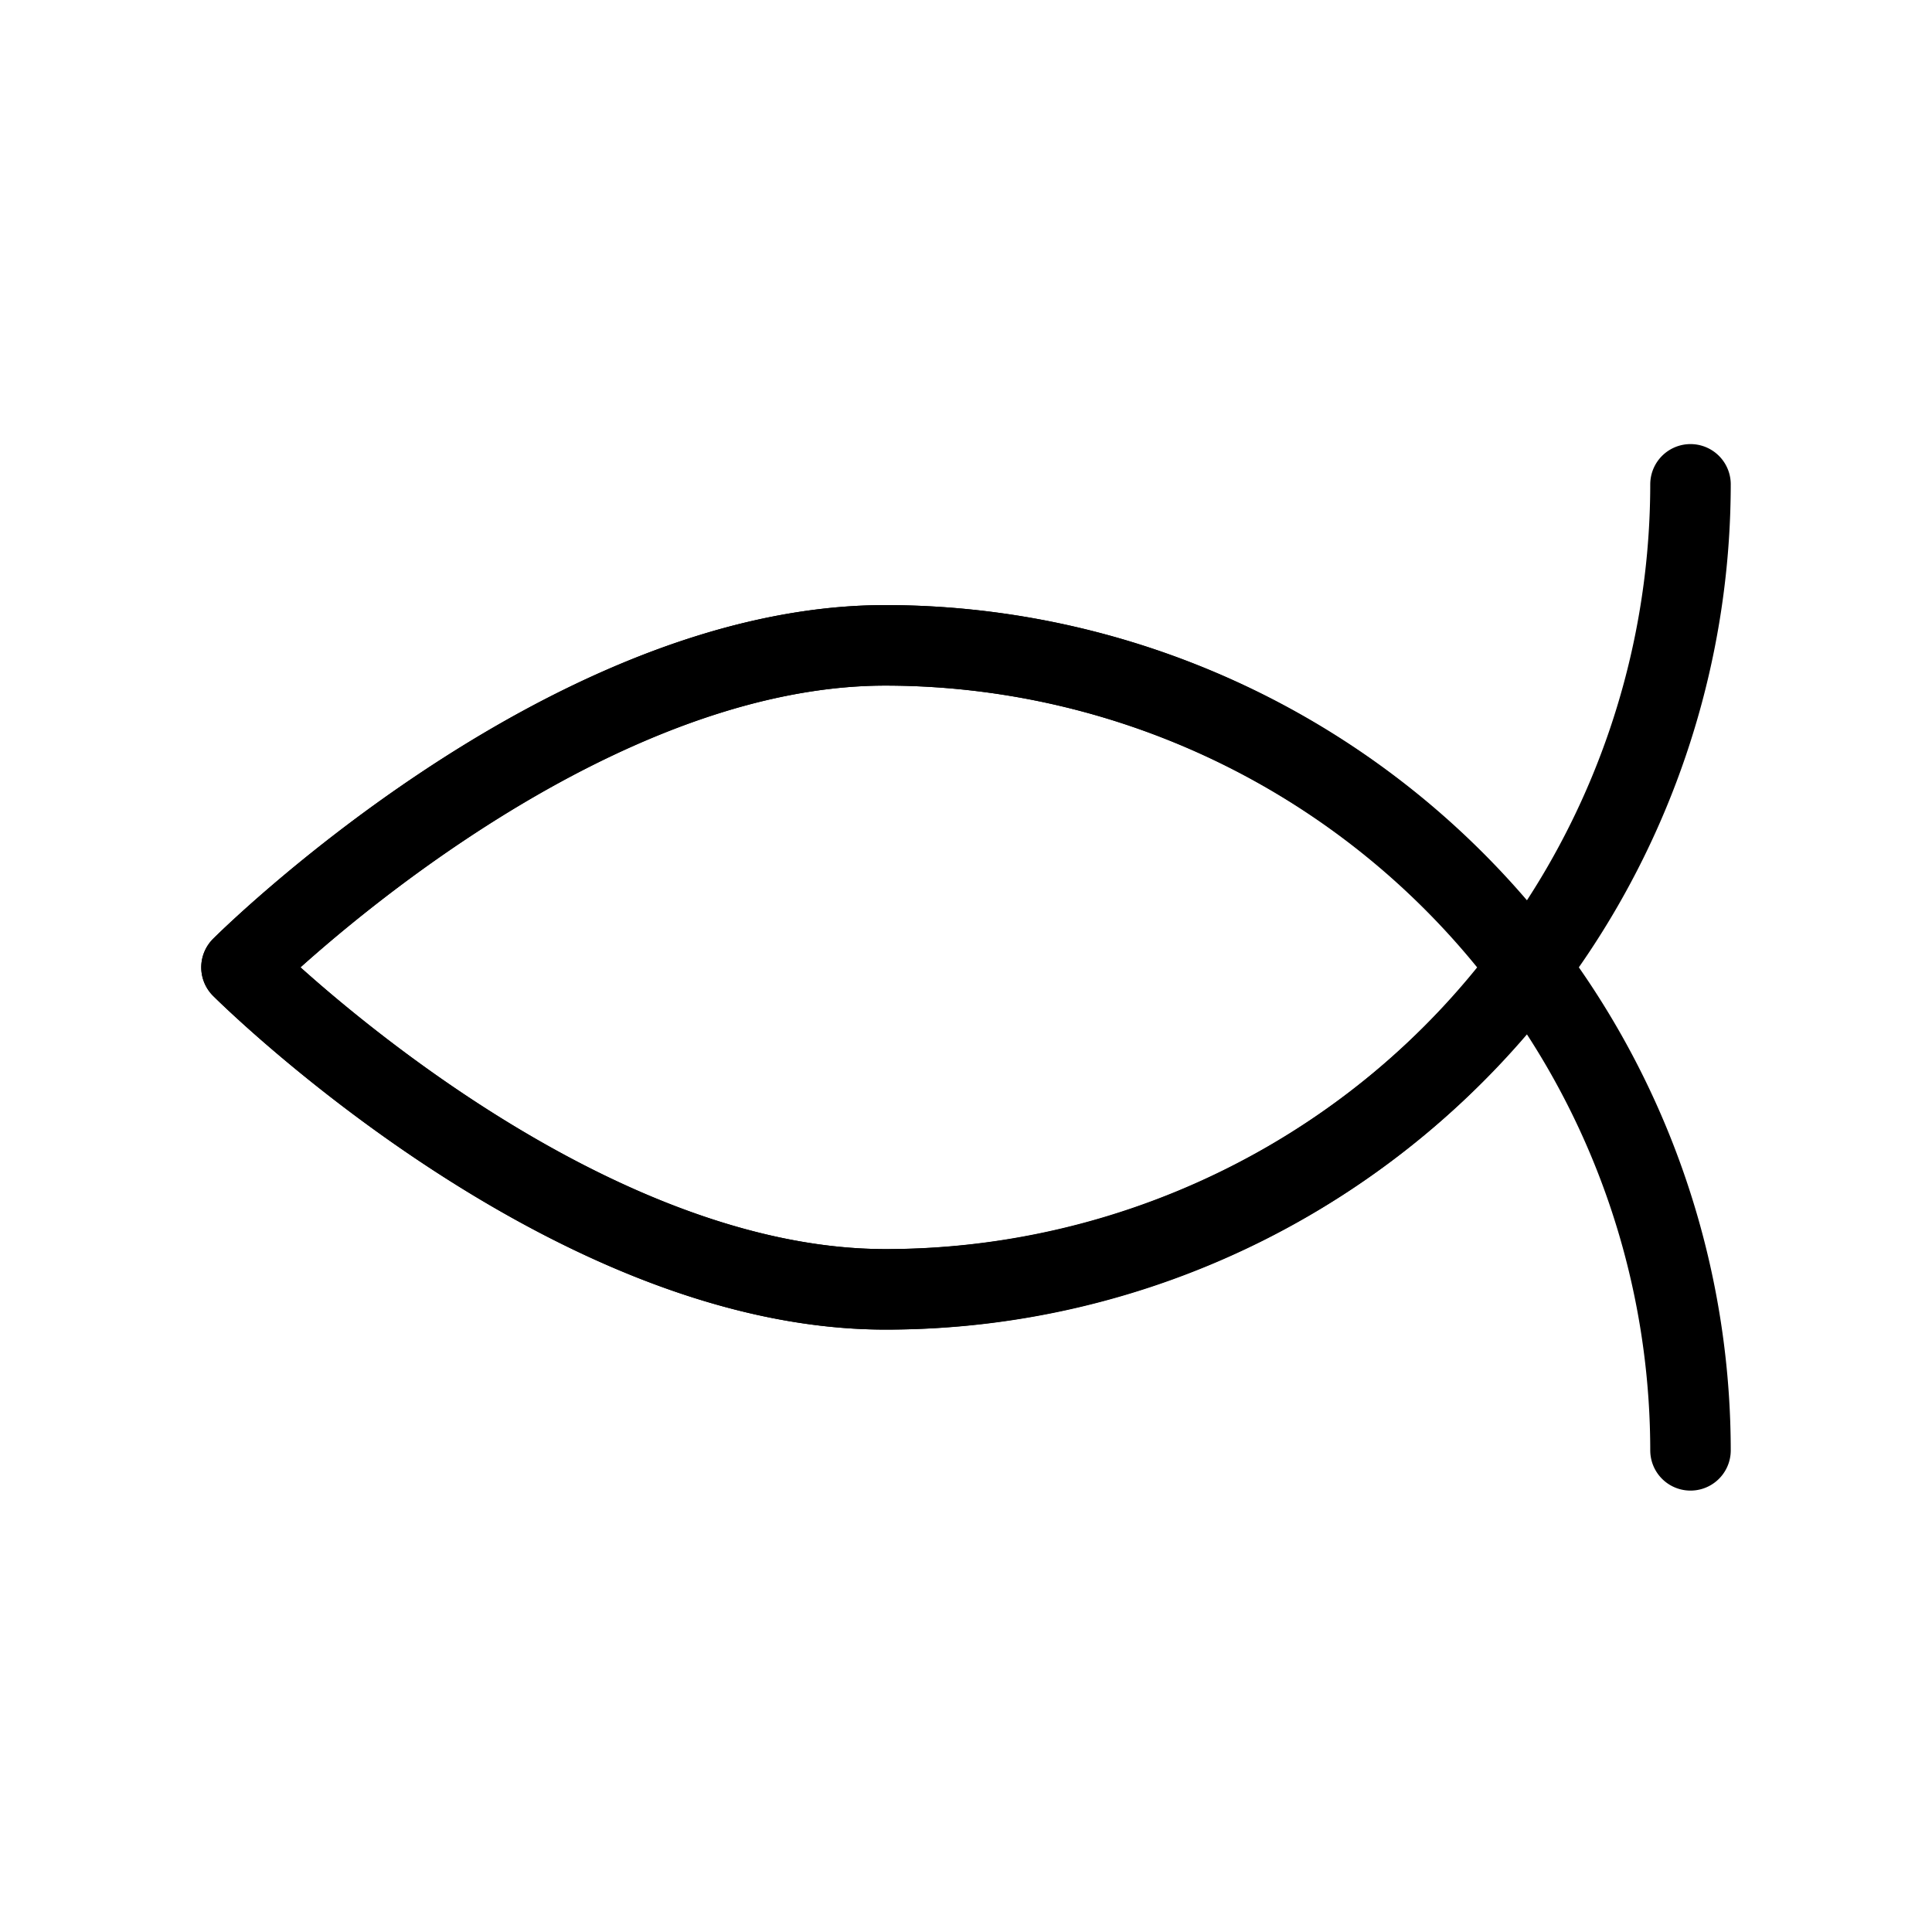 <svg xmlns="http://www.w3.org/2000/svg" viewBox="0 0 144 144"><path d="M126,36.1a60.047,60.047,0,0,1-60,60c-24,0-48-24-48-24h0s24-24,48-24a60.047,60.047,0,0,1,60,60" style="fill:none;stroke:#000;stroke-linecap:round;stroke-linejoin:round;stroke-width:6px"/><path d="M66,48.1c-24,0-48,24-48,24h0s24,24,48,24a59.61,59.61,0,0,0,47.9-24A59.892,59.892,0,0,0,66,48.1Z" style="fill:none;stroke:#000;stroke-linecap:round;stroke-linejoin:round;stroke-width:6px"/><rect width="144" height="144" style="fill:none"/></svg>